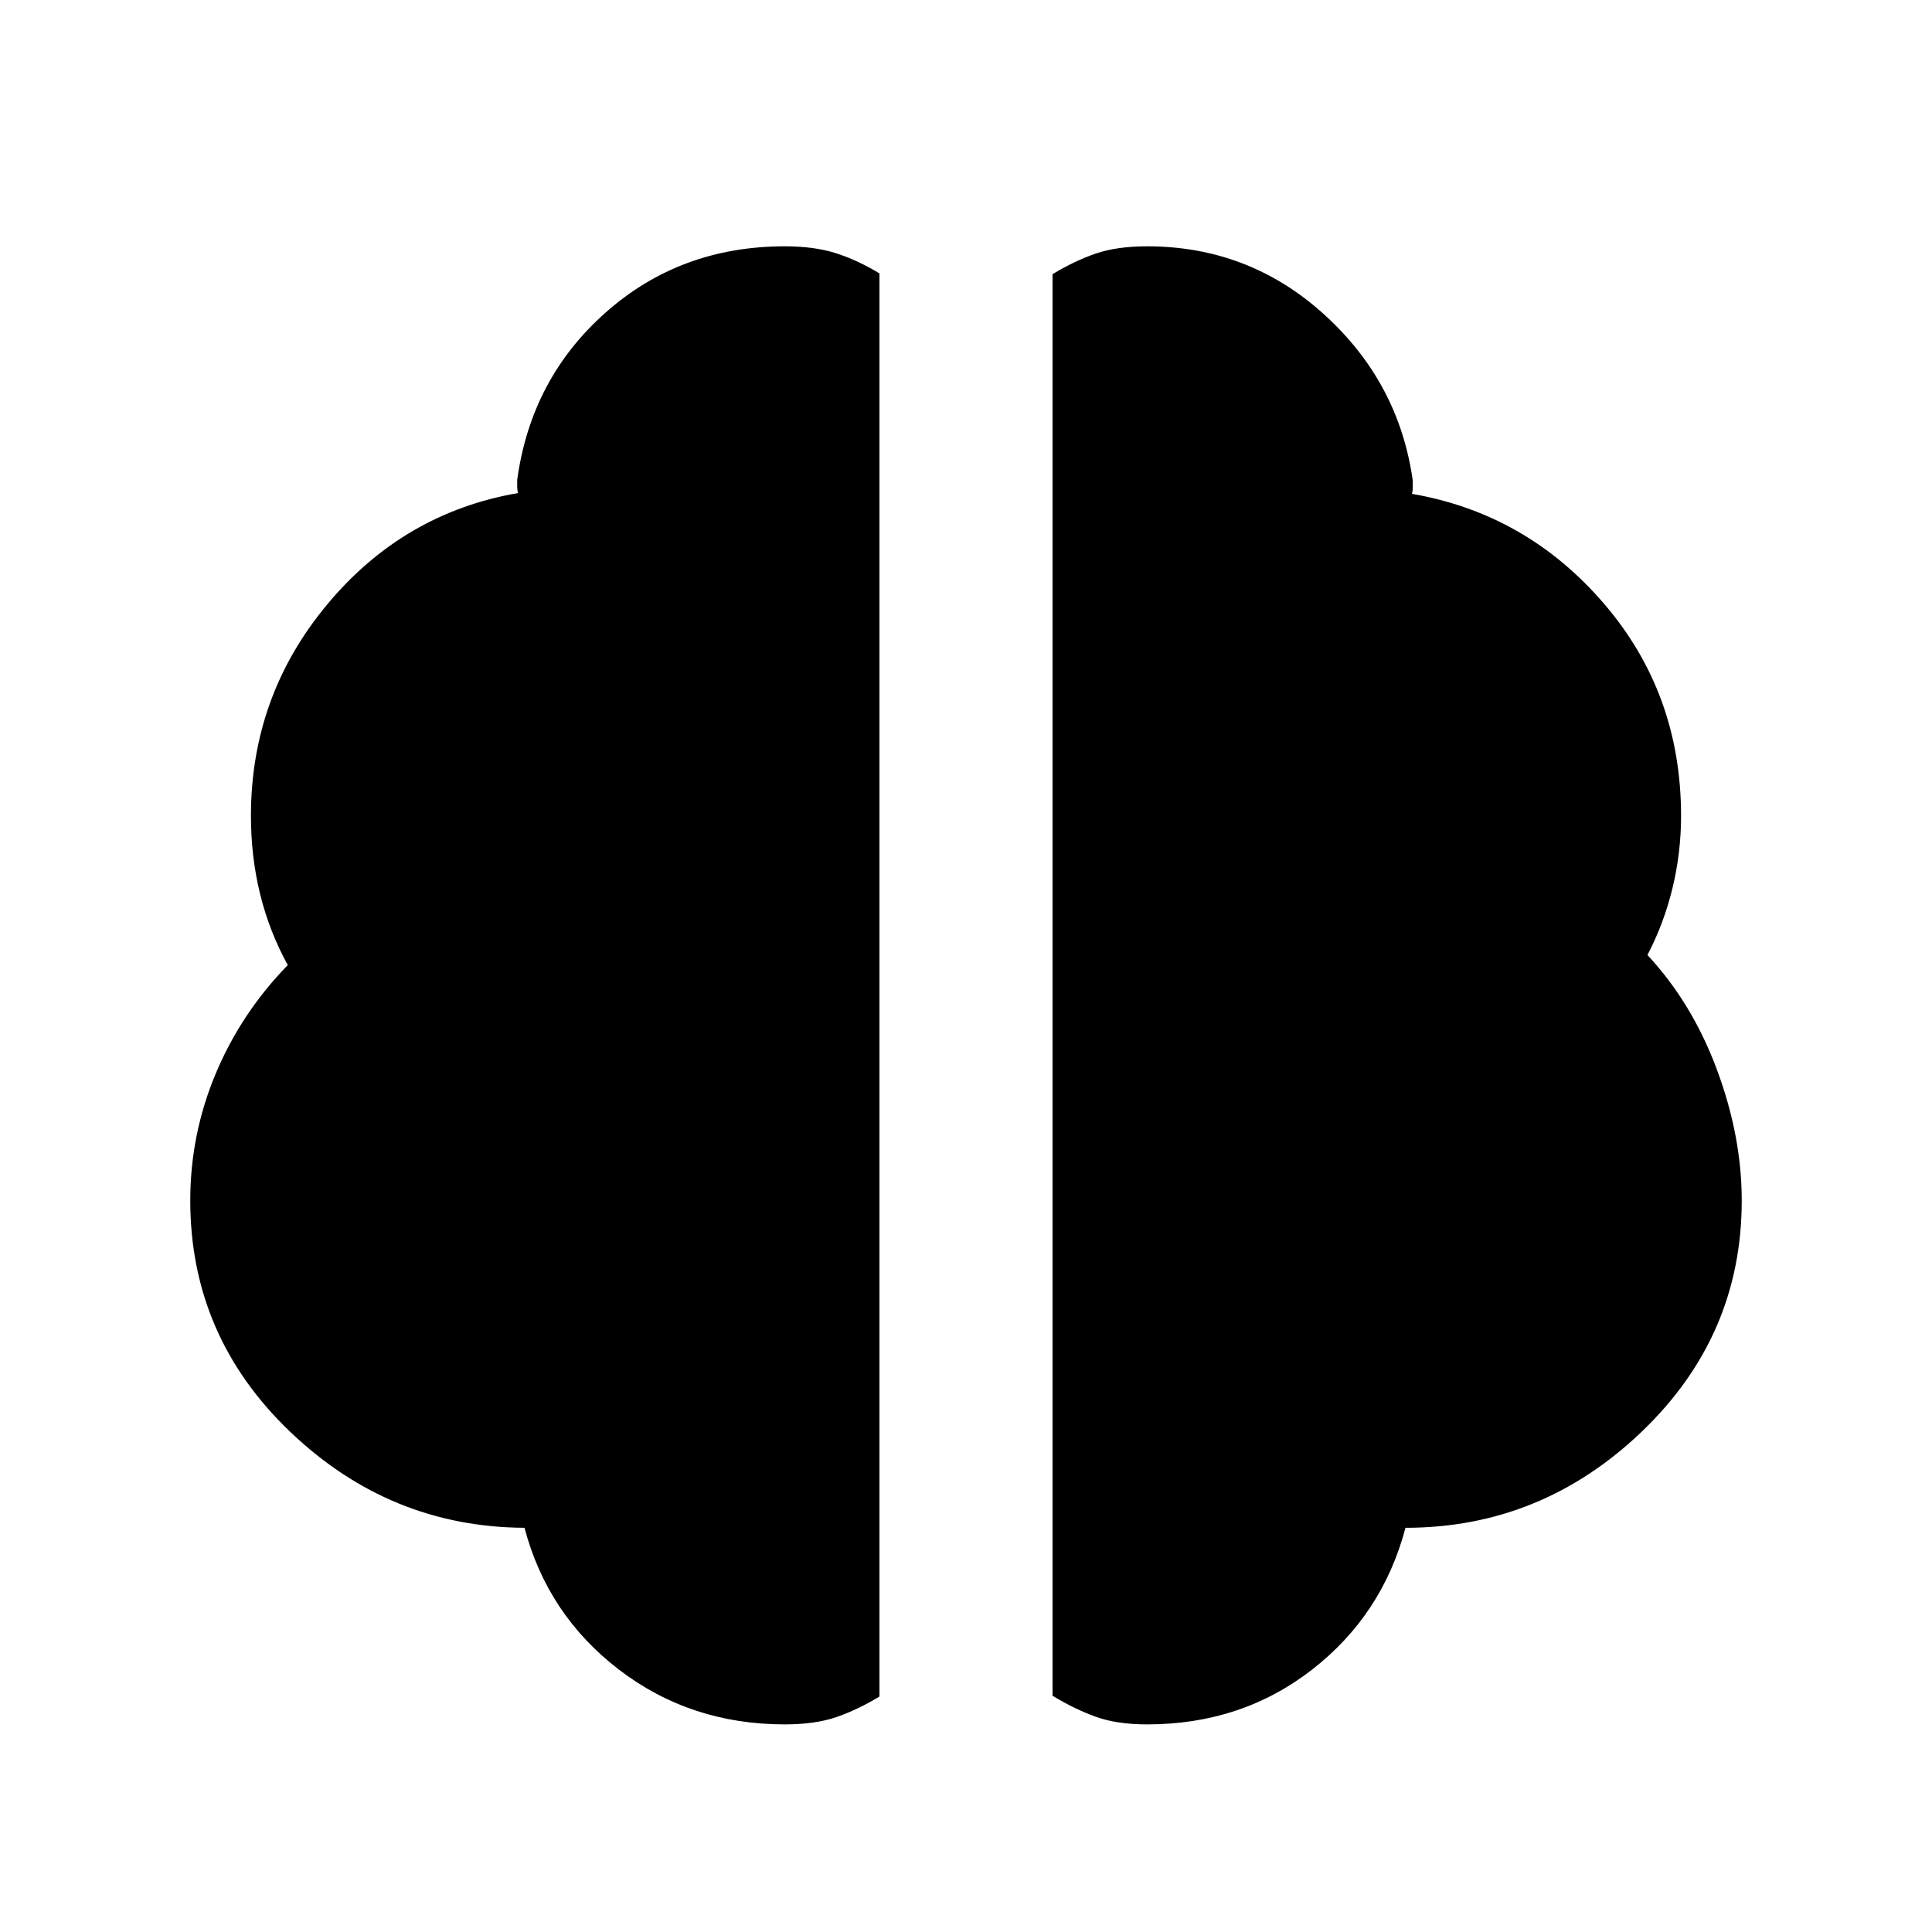 <svg xmlns="http://www.w3.org/2000/svg" height="24" viewBox="0 -960 960 960" width="24"><path d="M570-103.16q-15 0-25.54-3.8-10.54-3.81-21.46-10.43v-706.38q10.92-6.61 21.46-10.23 10.54-3.61 25.54-3.61 50.54 0 87.85 33.76 37.3 33.77 44.15 82.7v3.46q0 1.54-.39 3.08 56.93 9.84 95.31 54.46 38.39 44.61 38.39 105.54 0 18.38-4.27 35.96-4.27 17.57-12.43 33.19 22.23 23.85 34.54 57 12.31 33.15 12.31 65 0 67.38-49.85 115-49.84 47.61-117.23 47.61-11.46 43.31-46.46 70.5-35 27.19-81.92 27.19Zm-180 0q-46.92 0-82.42-27.19t-46.96-70.5q-67-.38-116.54-47.8-49.54-47.43-49.54-114.81 0-32.85 12.62-63 12.61-30.15 35.84-54-9.15-16.62-13.73-35.19-4.58-18.58-4.58-38.96 0-59.54 37.89-105.04 37.88-45.5 94.81-55.35-.39-1.54-.39-3.08v-3.46q6.85-50.31 43.96-83.19 37.12-32.88 89.04-32.88 14.62 0 25.35 3.42 10.73 3.42 21.65 10.04V-117q-10.92 6.61-21.46 10.23-10.54 3.61-25.54 3.61Z"/></svg>